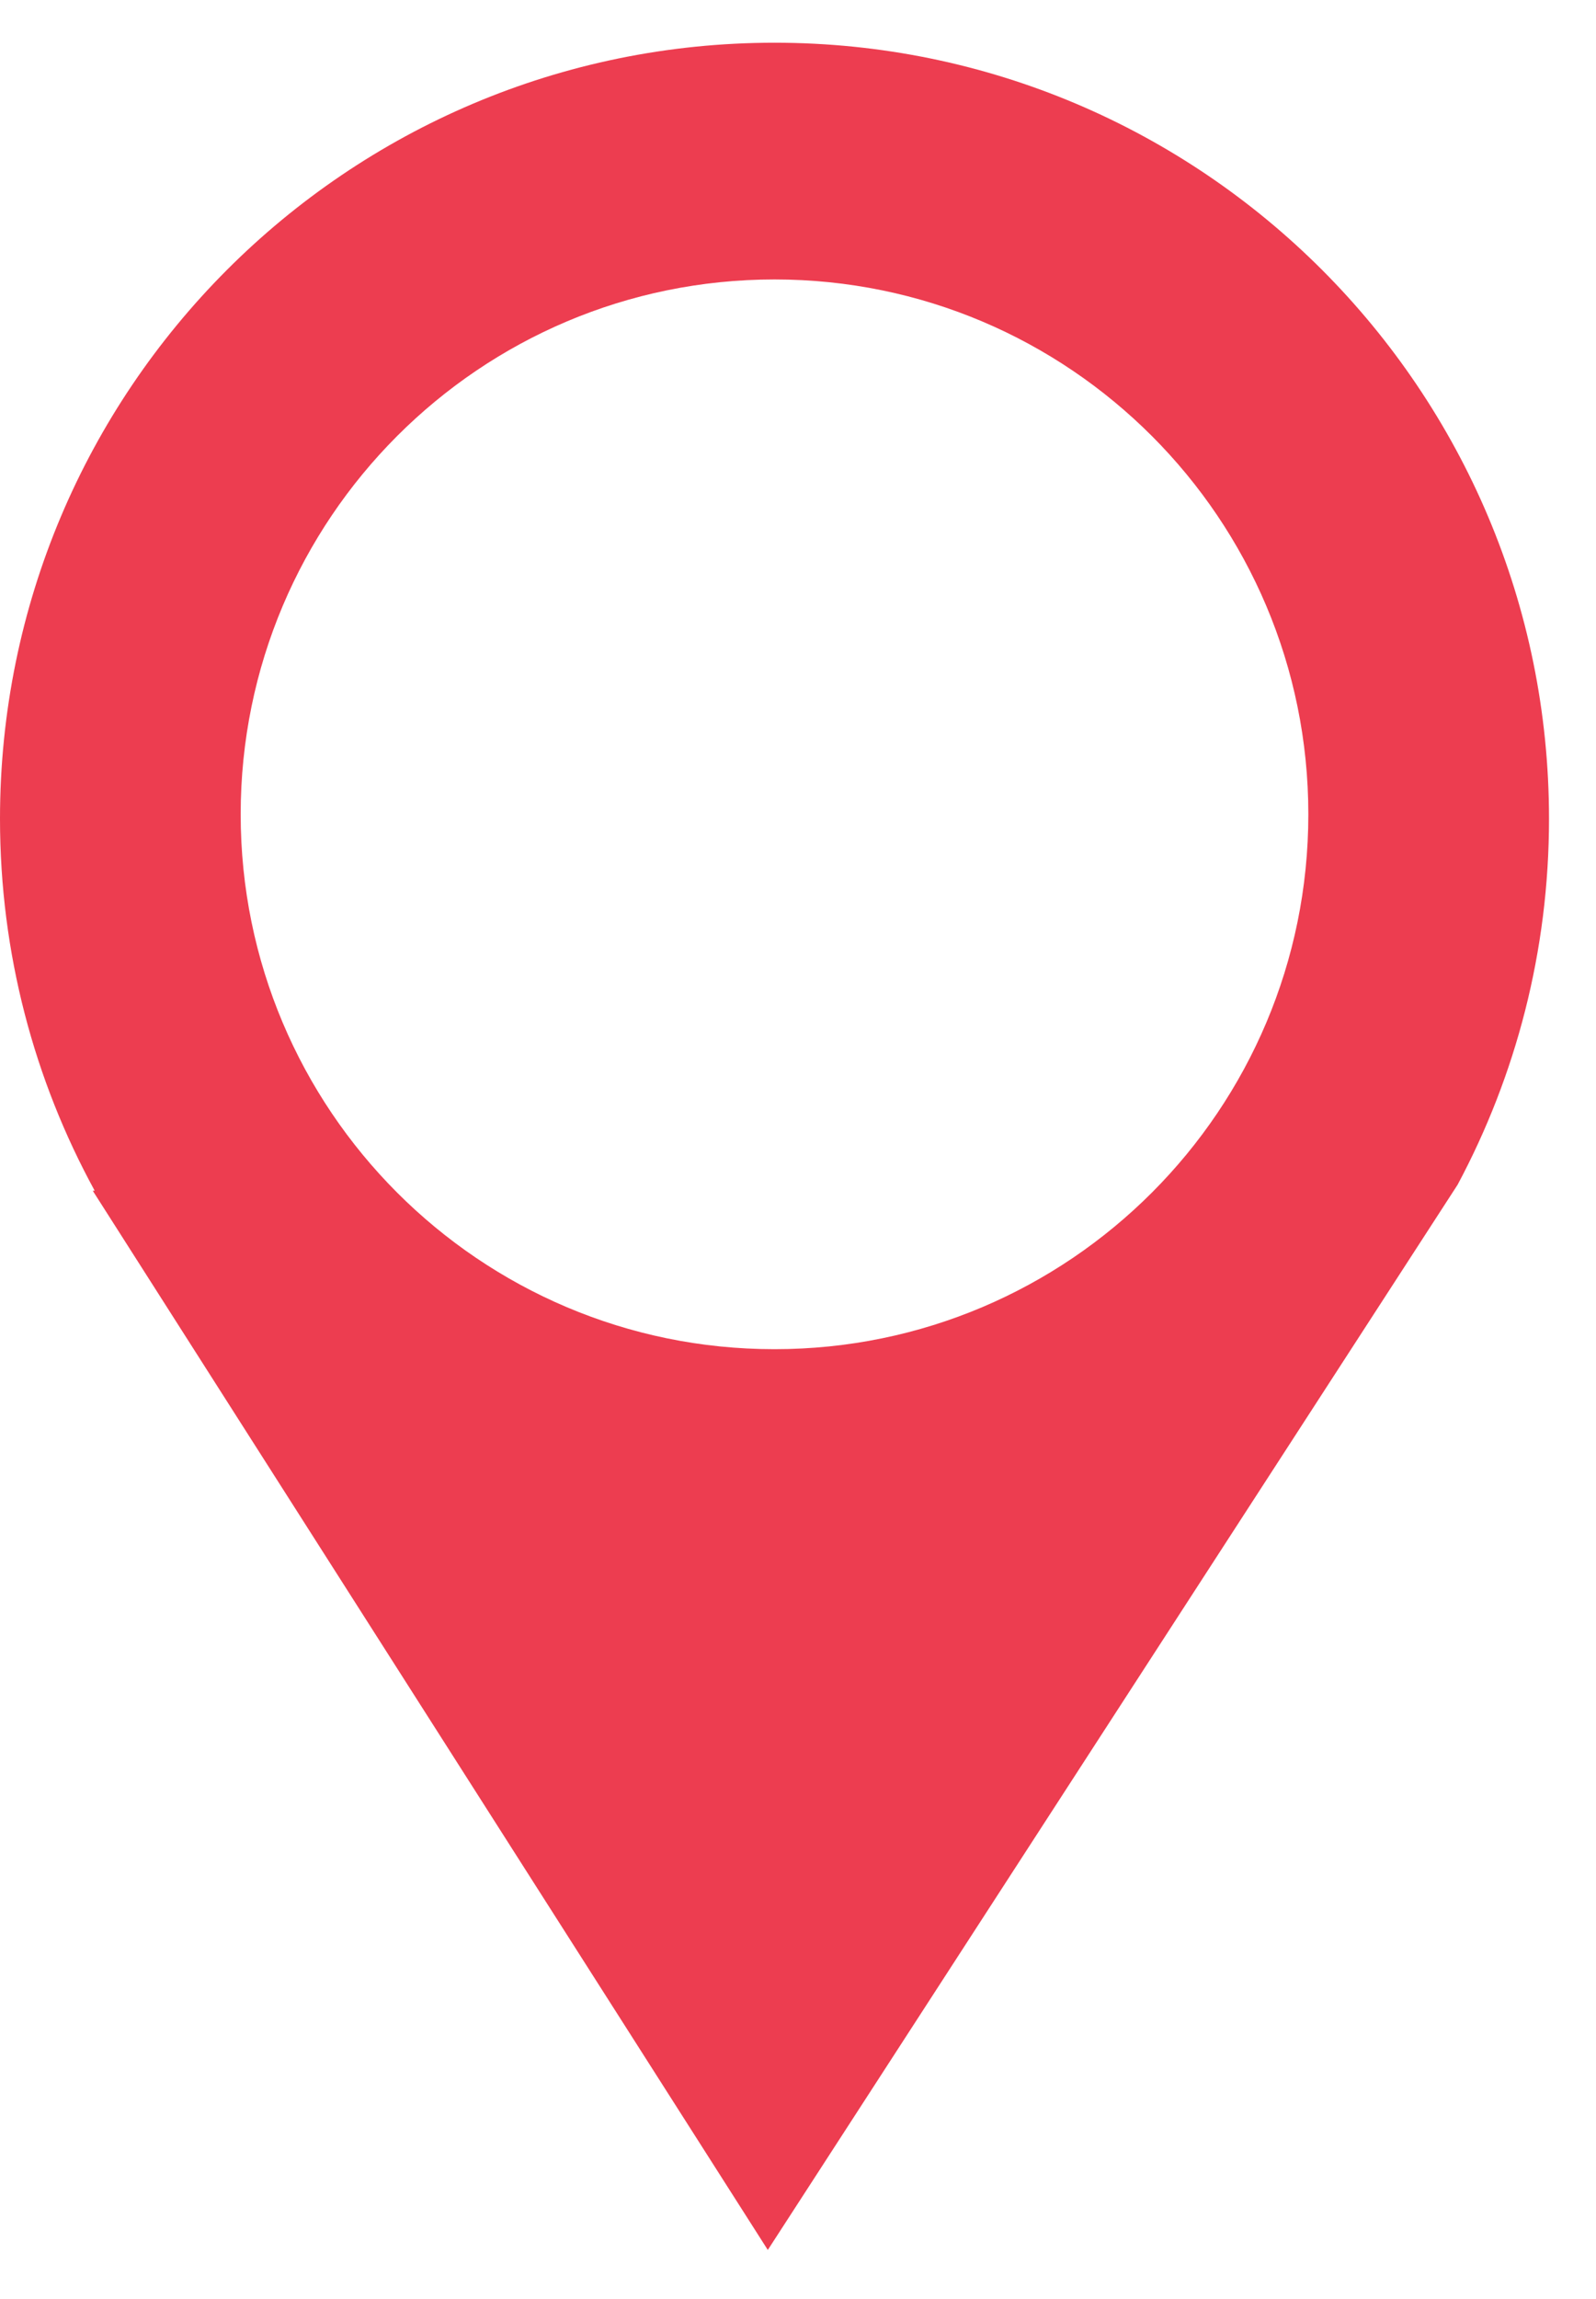 <svg 
 xmlns="http://www.w3.org/2000/svg"
 xmlns:xlink="http://www.w3.org/1999/xlink"
 width="25px" height="36px">
<path fill-rule="evenodd"  fill="rgb(237, 61, 80)"
 d="M24.264,12.821 C24.264,6.109 18.833,0.669 12.132,0.669 C5.431,0.669 -0.000,6.109 -0.000,12.821 C-0.000,14.931 0.538,16.916 1.483,18.645 L1.453,18.646 L12.027,35.232 L22.832,18.552 L22.832,18.552 C23.745,16.844 24.264,14.893 24.264,12.821 ZM12.132,21.127 C7.514,21.127 3.770,17.377 3.770,12.751 C3.770,8.126 7.514,4.376 12.132,4.376 C16.750,4.376 20.494,8.126 20.494,12.751 C20.494,17.377 16.750,21.127 12.132,21.127 Z"/>
</svg>